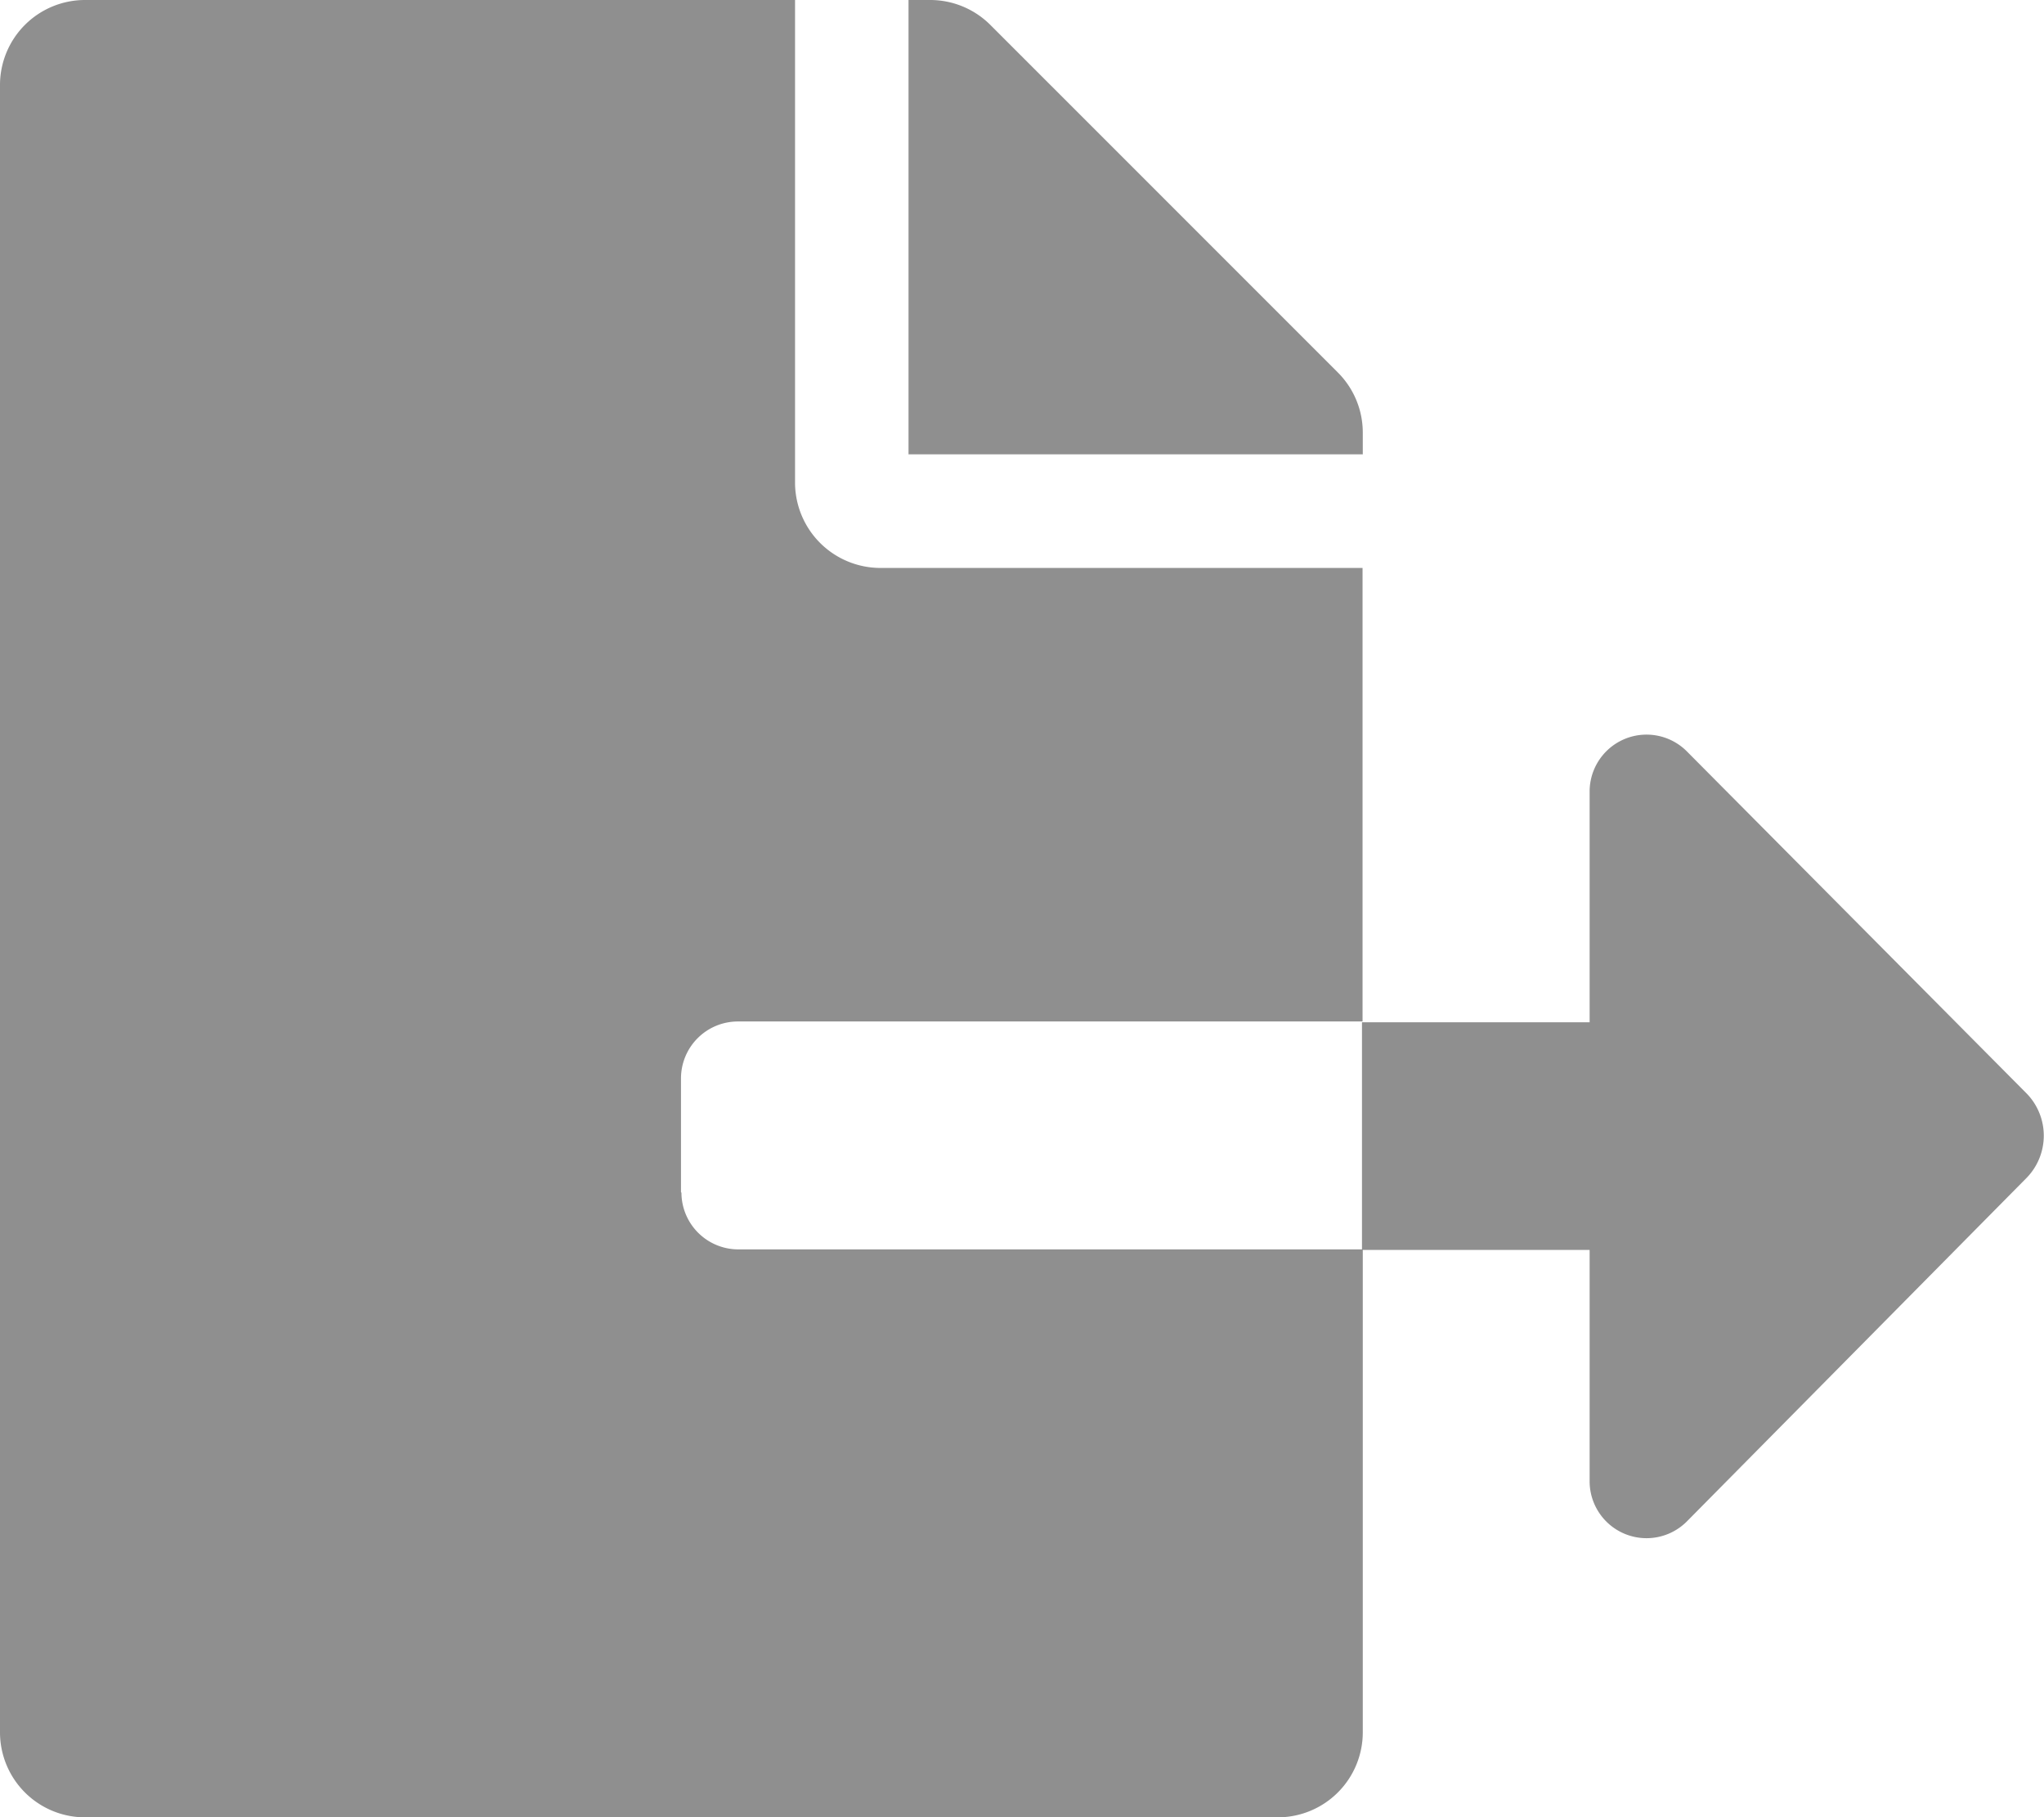 <svg xmlns="http://www.w3.org/2000/svg" width="17.958" height="15.964" viewBox="0 0 17.958 15.964">
  <path id="icon-xuatbieumau" d="M11.973,3.8a.746.746,0,0,0-.218-.527L8.7.218A.748.748,0,0,0,8.172,0h-.19V3.991h3.991ZM17.8,9.6,14.82,6.6a.5.5,0,0,0-.854.352V8.98h-2v2h2v2.033a.5.5,0,0,0,.854.352L17.8,10.352A.531.531,0,0,0,17.8,9.6Zm-11.817.873v-1a.5.5,0,0,1,.5-.5h5.488V4.989H7.733a.751.751,0,0,1-.748-.748V0H.748A.747.747,0,0,0,0,.748V15.216a.747.747,0,0,0,.748.748H11.225a.747.747,0,0,0,.748-.748V10.975H6.486A.5.5,0,0,1,5.987,10.477Z" fill="#8f8f8f"/>
</svg>
